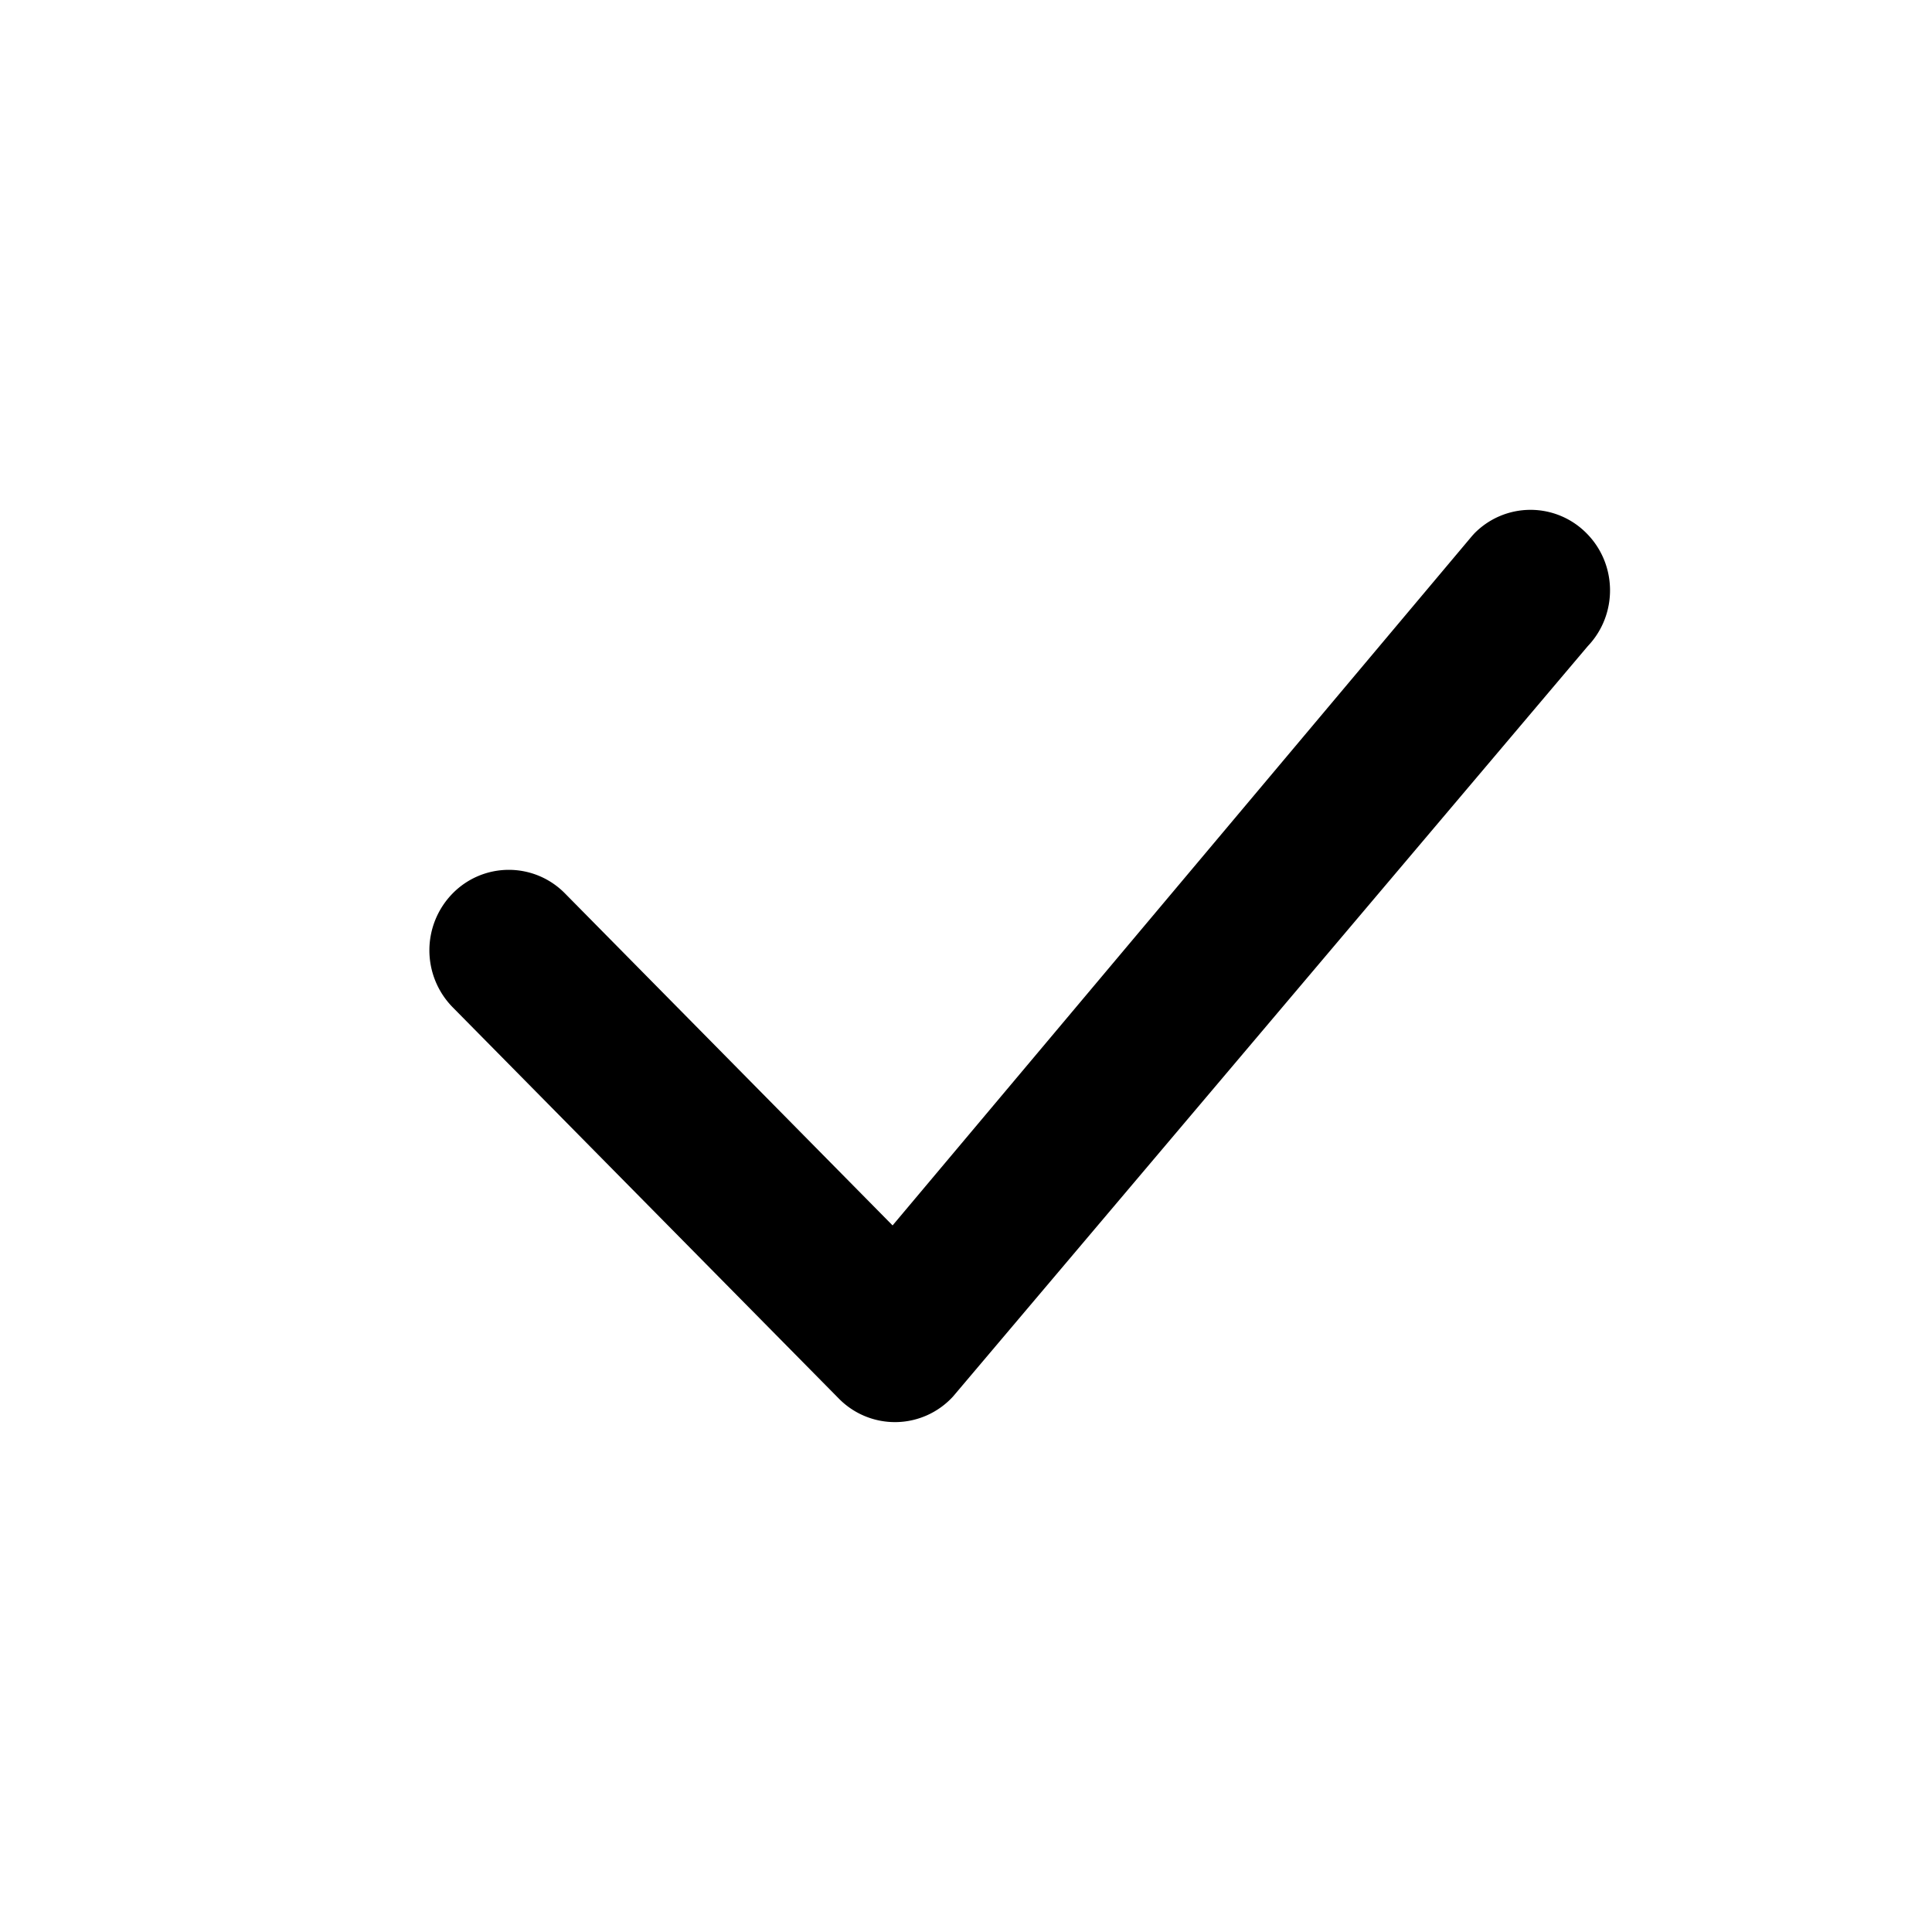 <?xml version="1.0" encoding="UTF-8" standalone="no"?>
<svg
   width="18"
   height="18"
   fill="currentColor"
   class="bi bi-check-lg"
   viewBox="0 0 18 18"
   version="1.1"
   id="svg1"
   sodipodi:docname="check-lg.svg"
   inkscape:version="1.4 (e7c3feb100, 2024-10-09)"
   xmlns:inkscape="http://www.inkscape.org/namespaces/inkscape"
   xmlns:sodipodi="http://sodipodi.sourceforge.net/DTD/sodipodi-0.dtd"
   xmlns="http://www.w3.org/2000/svg"
   xmlns:svg="http://www.w3.org/2000/svg">
  <defs
     id="defs1" />
  <sodipodi:namedview
     id="namedview1"
     pagecolor="#ffffff"
     bordercolor="#000000"
     borderopacity="0.25"
     inkscape:showpageshadow="2"
     inkscape:pageopacity="0.0"
     inkscape:pagecheckerboard="0"
     inkscape:deskcolor="#d1d1d1"
     inkscape:zoom="45.625"
     inkscape:cx="8.0109589"
     inkscape:cy="8"
     inkscape:window-width="1920"
     inkscape:window-height="976"
     inkscape:window-x="0"
     inkscape:window-y="0"
     inkscape:window-maximized="1"
     inkscape:current-layer="svg1" />
  <path
     d="m 13.736,4.97 a 0.733,0.733 0 0 1 1.047,0 c 0.286,0.289 0.29,0.756 0.01,1.05 l -5.913,6.99 a 0.733,0.733 0 0 1 -1.065,0.02 l -3.598,-3.646 a 0.757,0.757 0 0 1 0,-1.06 0.733,0.733 0 0 1 1.047,0 l 3.052,3.093 5.4,-6.425 z"
     id="path1" />
</svg>
